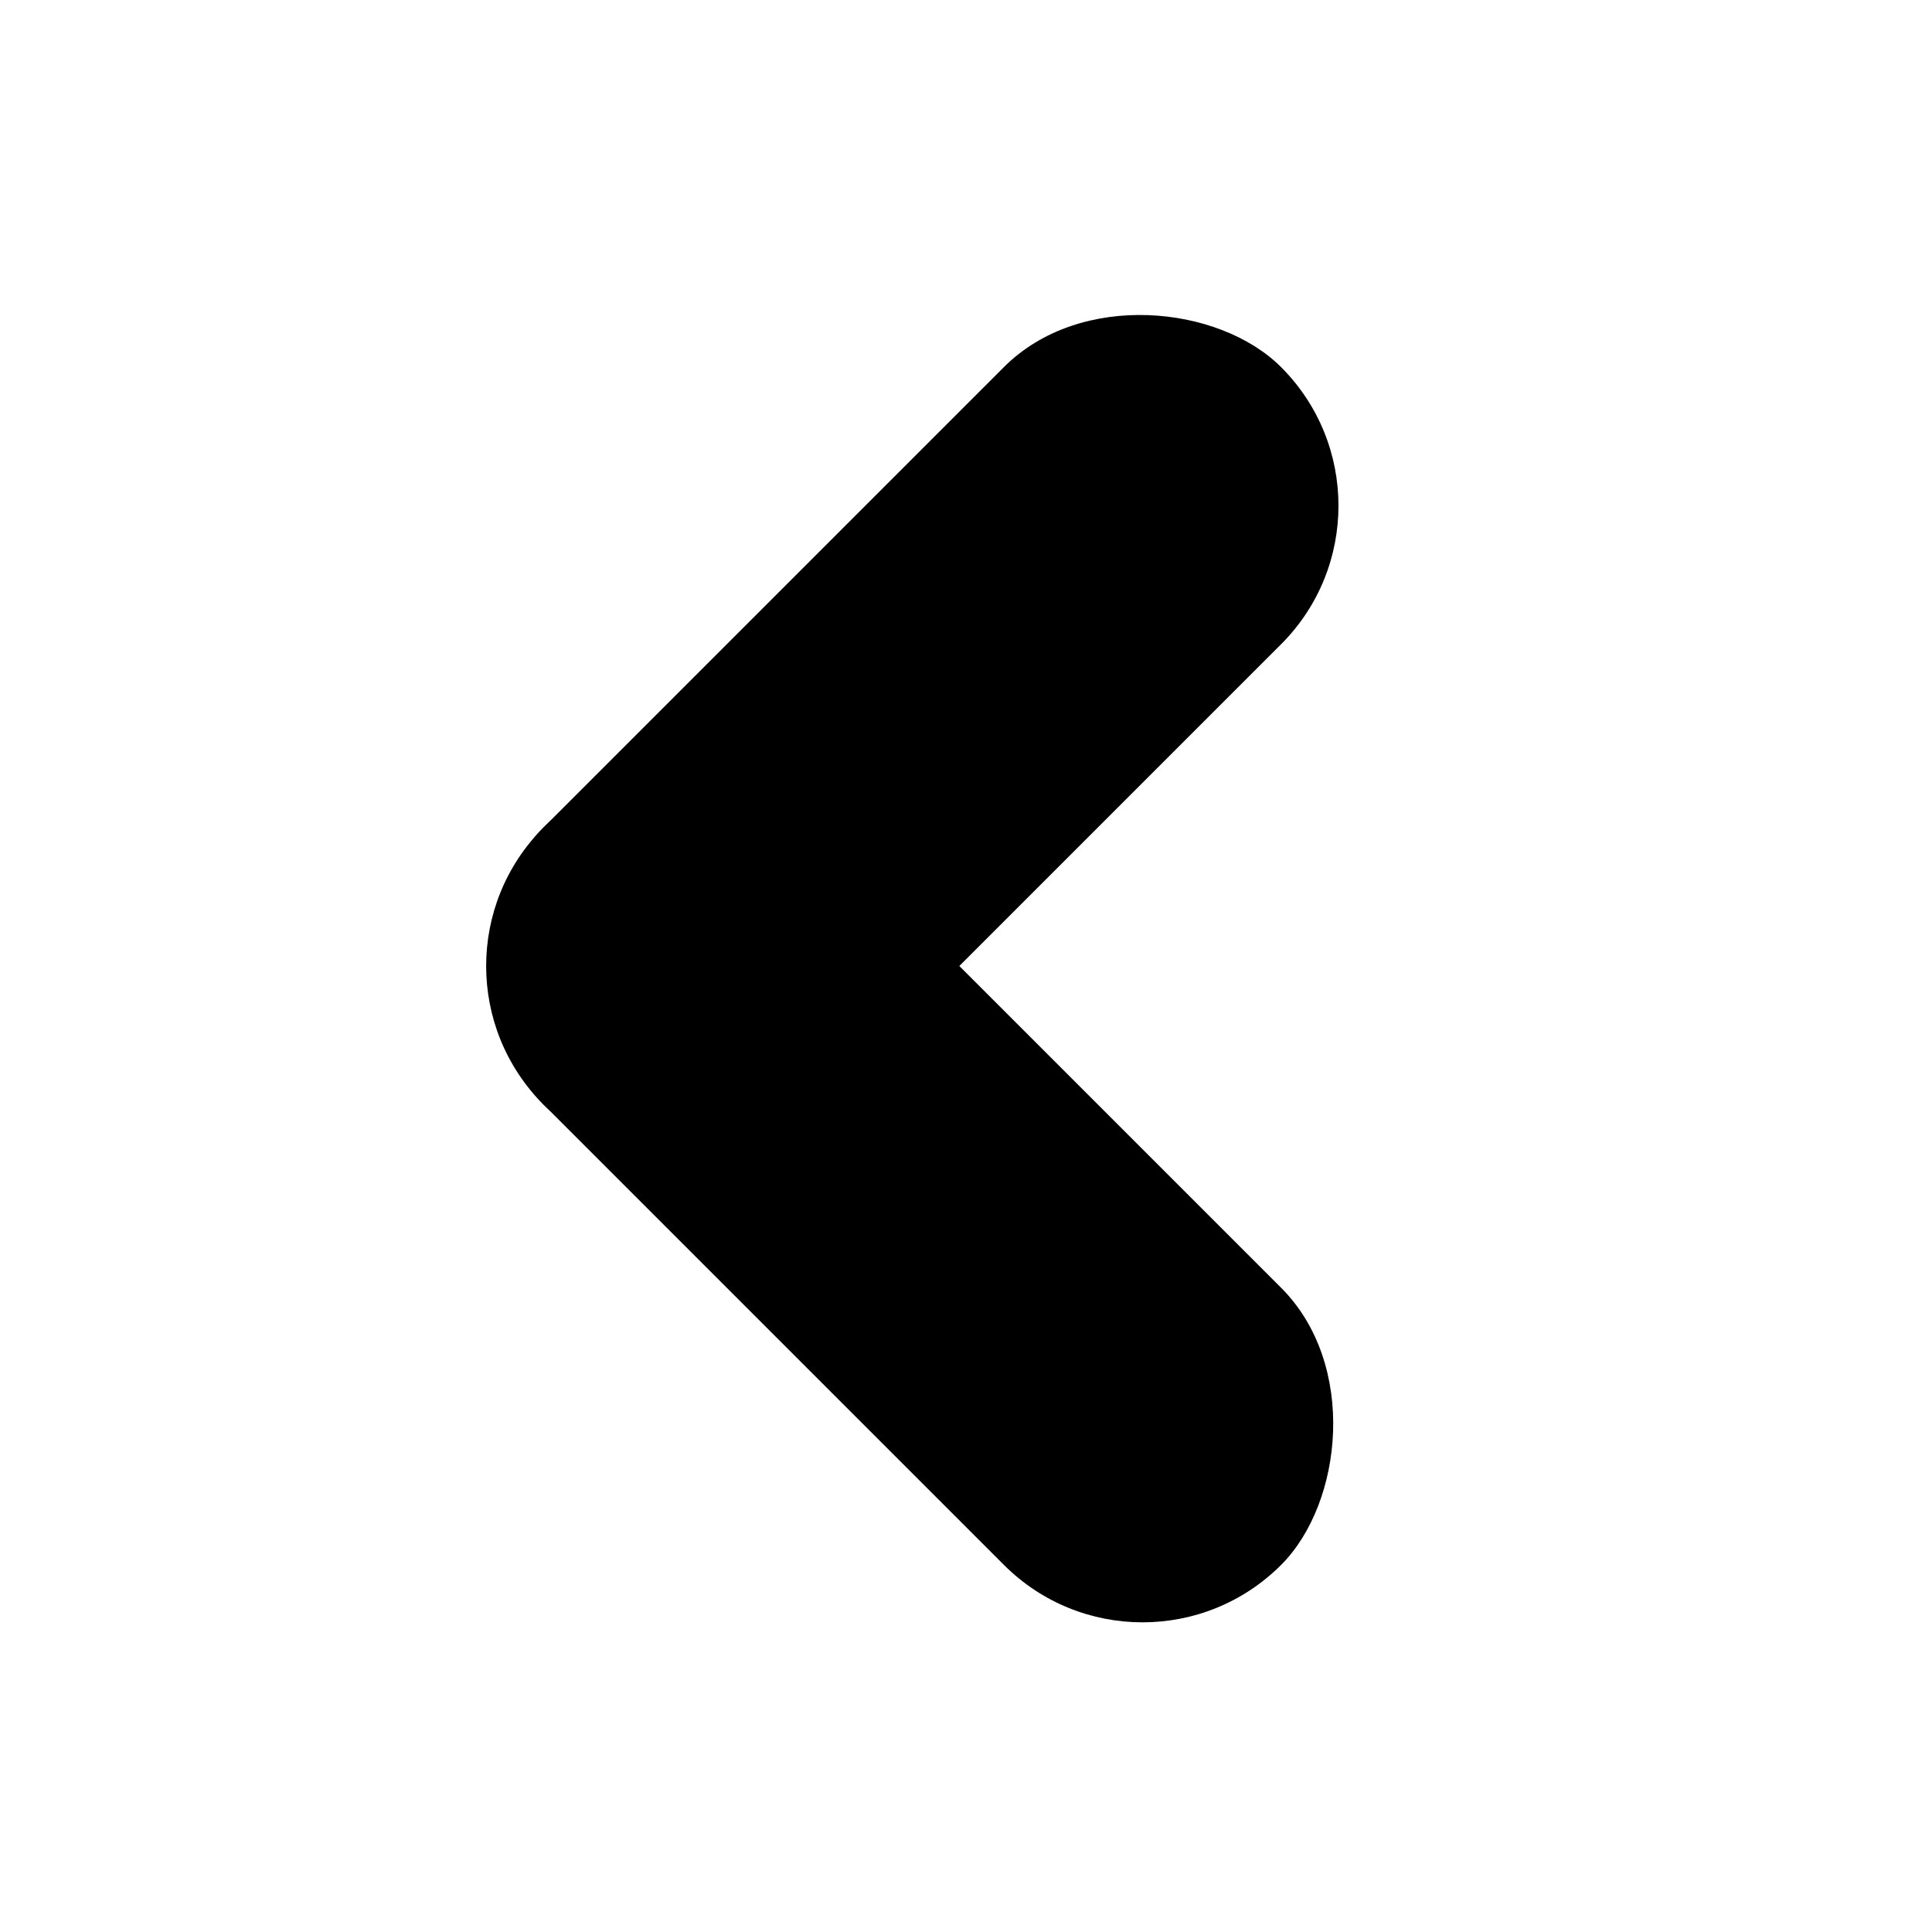 <?xml version="1.0" encoding="UTF-8"?>
<svg id="Chevron_Left" data-name="Chevron Left" xmlns="http://www.w3.org/2000/svg" viewBox="0 0 360 360">
  <defs>
    <style>
      .cls-1 {
        fill: #d6d6d6;
      }
    </style>
  </defs>
  <rect className="cls-1" x="72.82" y="186.37" width="194.35" height="73.04" rx="36.52" ry="36.52" transform="translate(132.6 500.7) rotate(-135)"/>
  <rect className="cls-1" x="72.82" y="100.59" width="194.35" height="73.04" rx="36.52" ry="36.52" transform="translate(-47.16 160.37) rotate(-45)"/>
</svg>